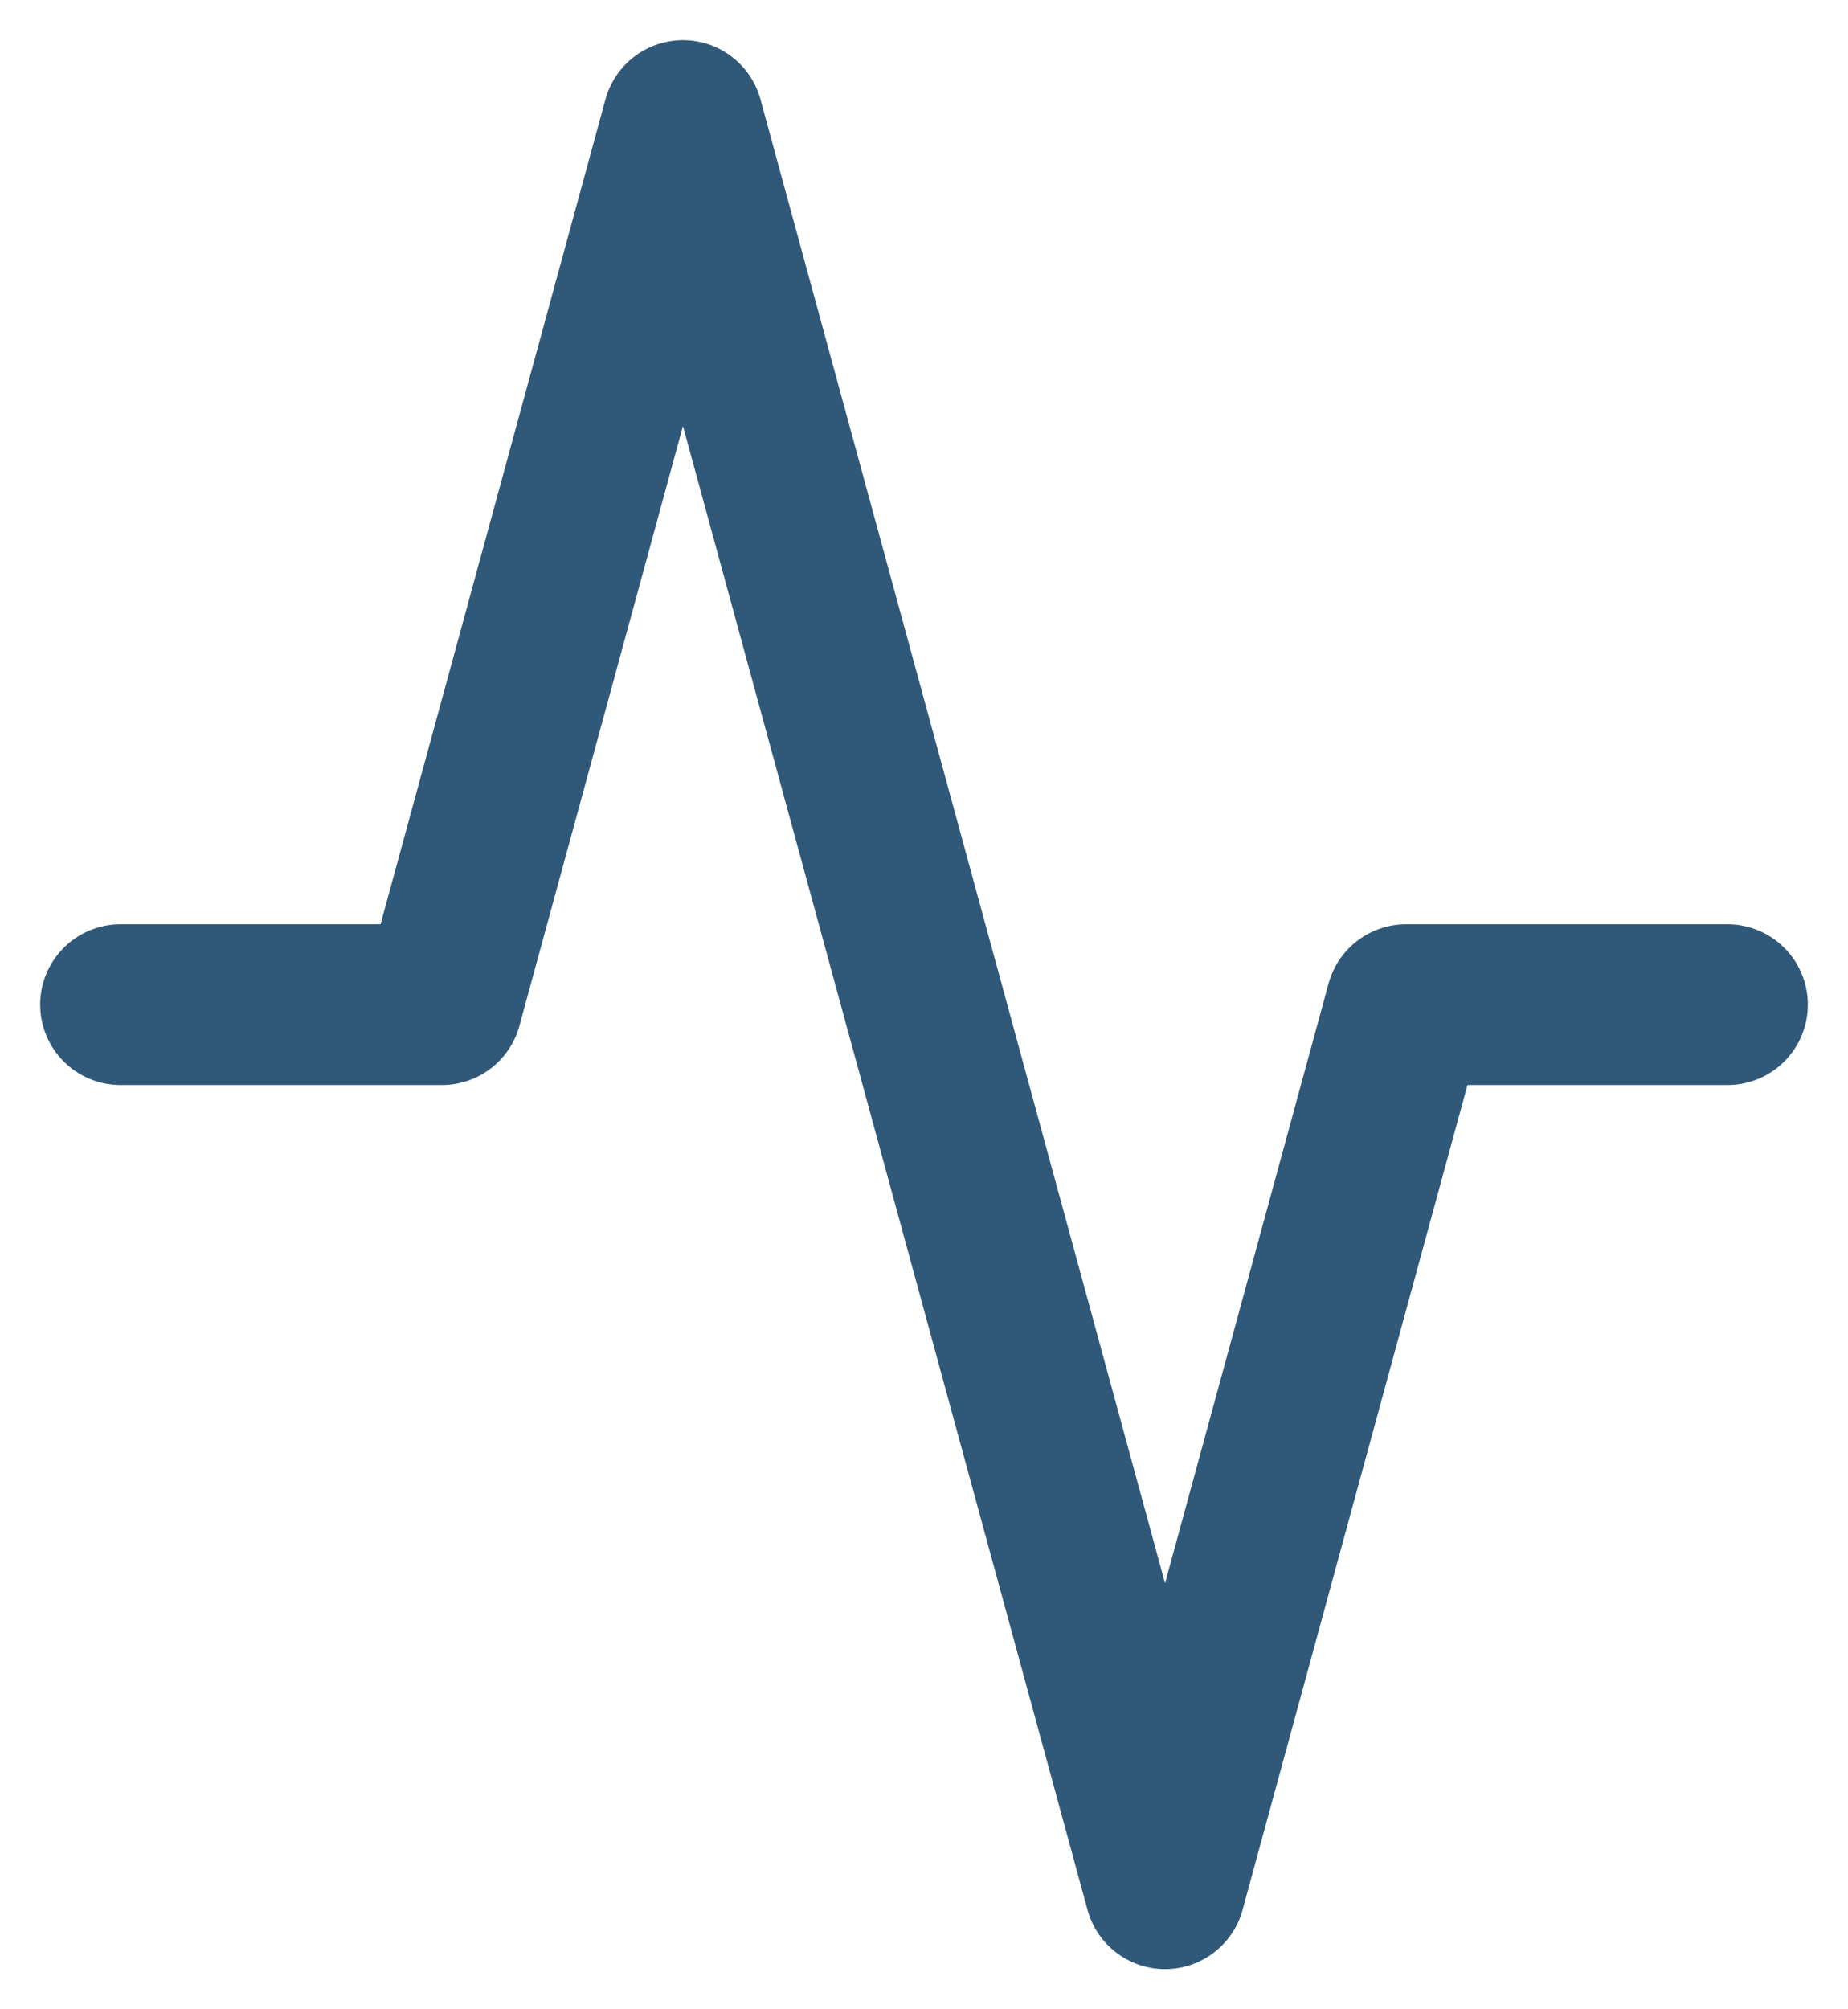 <svg width="23" height="25" viewBox="0 0 23 25" fill="none" xmlns="http://www.w3.org/2000/svg">
<path d="M21.5 12.5H17.5L14.5 23.5L8.5 1.5L5.5 12.5H1.5" stroke="#305879" stroke-width="2" stroke-linecap="round" stroke-linejoin="round"/>
</svg>
